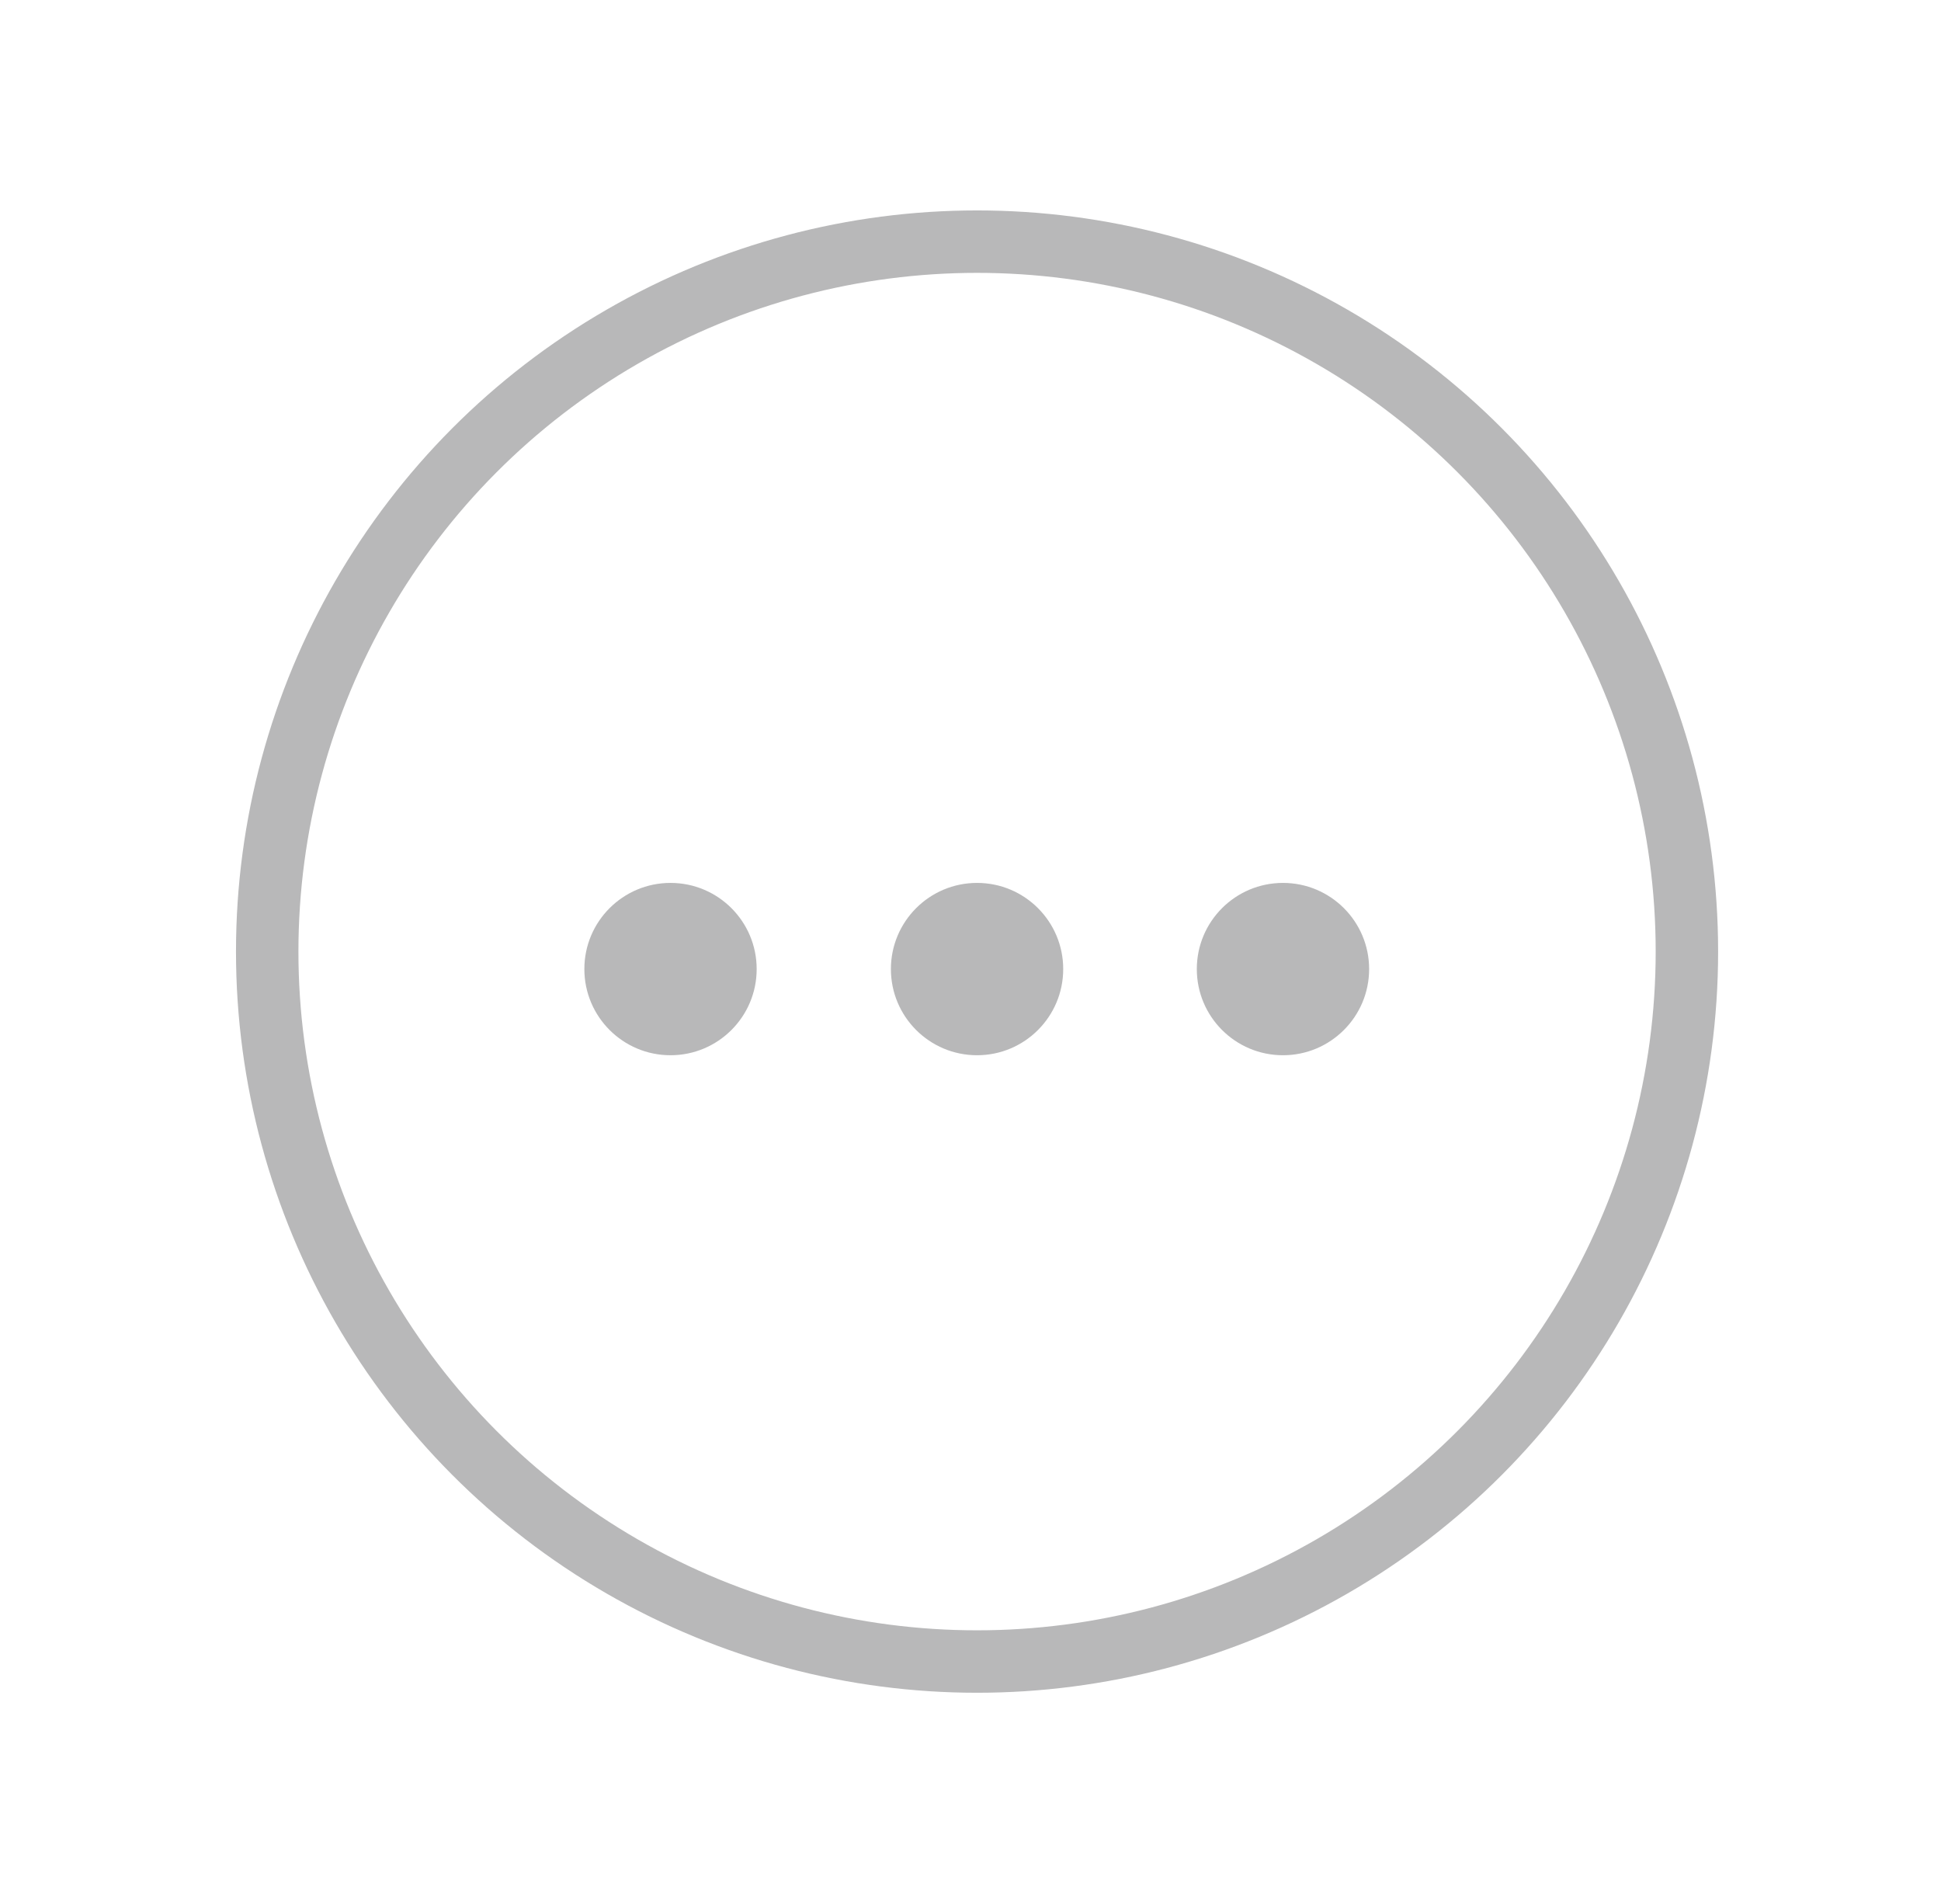<svg id="mix-icon-whatsup_grey" xmlns="http://www.w3.org/2000/svg" viewBox="0 0 31.09 30.49"><defs><style>.cls-1,.cls-3{fill:none;}.cls-1{stroke:rgba(184, 184, 185, 1);stroke-miterlimit:10;}.cls-2{fill:rgba(184, 184, 185, 1);}</style></defs><title>mix-icon-dotsmenu_margin</title><circle class="cls-1" cx="15.65" cy="15.24" r="11.37"/><circle class="cls-2" cx="10.74" cy="15.52" r="1.38"/><circle class="cls-2" cx="15.65" cy="15.52" r="1.38"/><circle class="cls-2" cx="20.55" cy="15.52" r="1.38"/><rect class="cls-3" width="31.09" height="30.49"/></svg>
